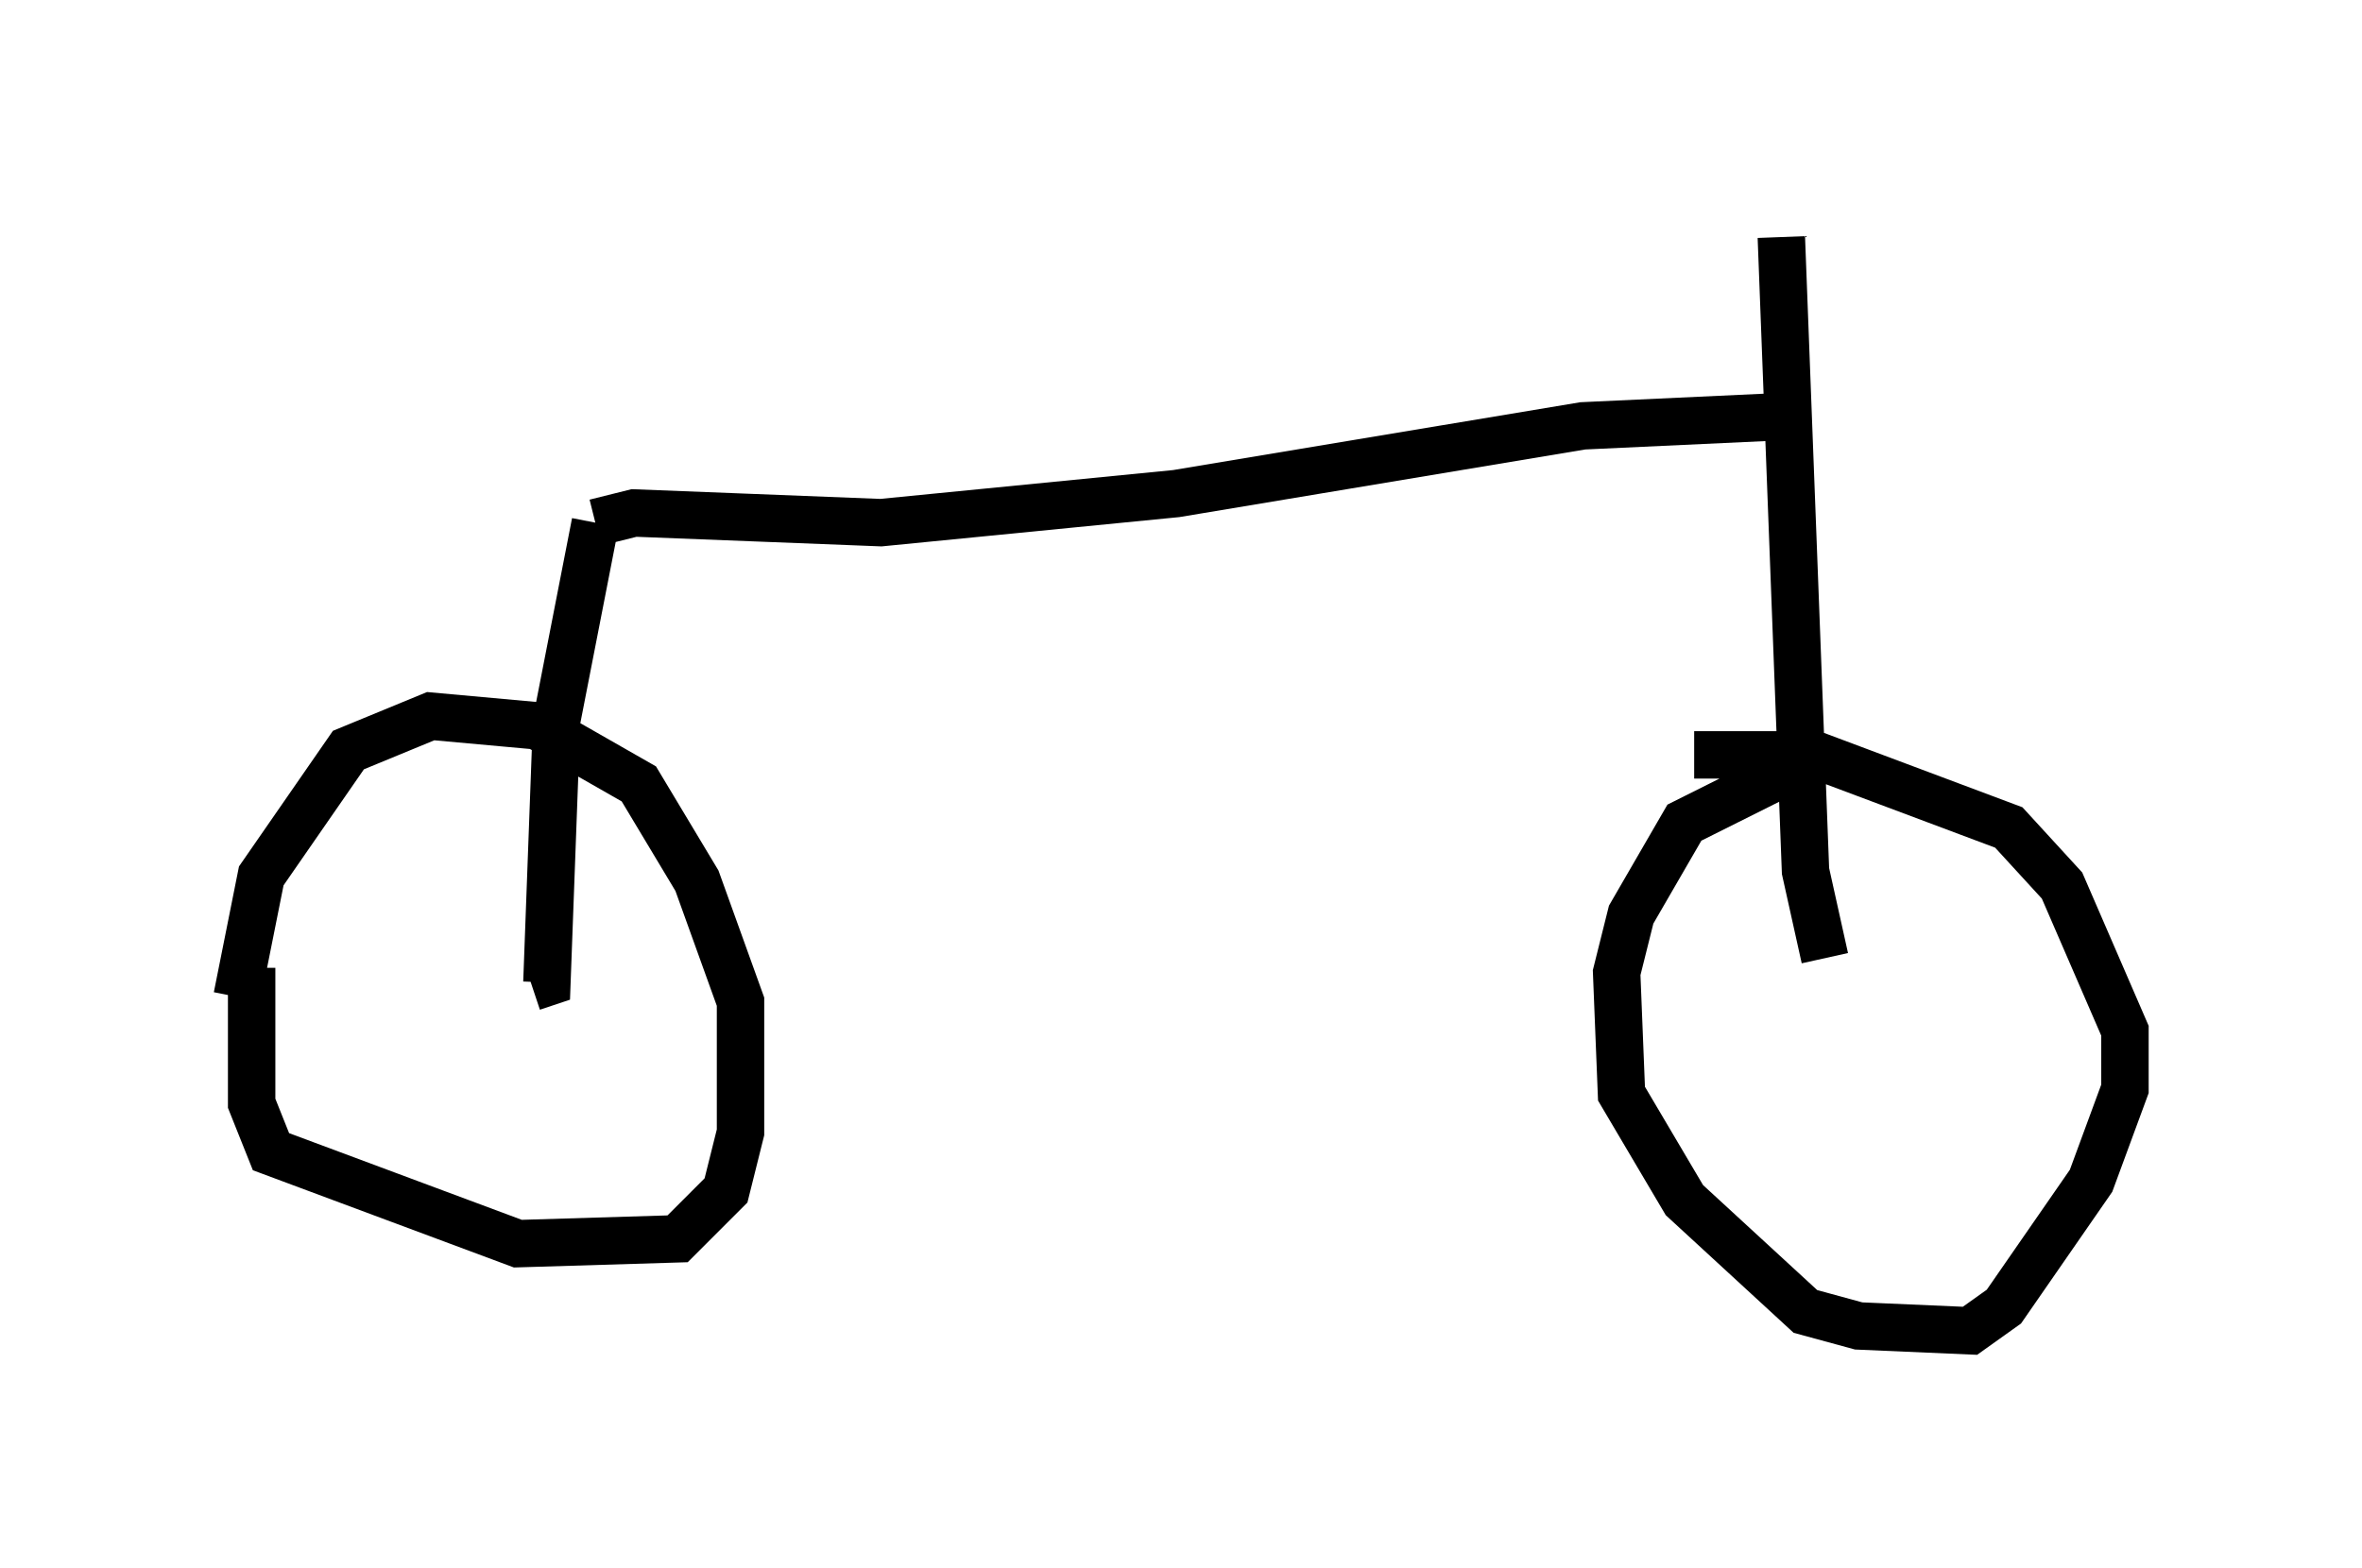 <?xml version="1.0" encoding="utf-8" ?>
<svg baseProfile="full" height="33.071" version="1.1" width="49.813" xmlns="http://www.w3.org/2000/svg" xmlns:ev="http://www.w3.org/2001/xml-events" xmlns:xlink="http://www.w3.org/1999/xlink"><defs /><rect fill="white" height="33.071" width="49.813" x="0" y="0" /><path d="M5.715, 19.19 m-0.408, 1.225 l0.0, 2.858 0.408, 1.021 l5.206, 1.94 3.369, -0.102 l1.021, -1.021 0.306, -1.225 l0.0, -2.756 -0.919, -2.552 l-1.225, -2.042 -2.144, -1.225 l-2.246, -0.204 -1.735, 0.715 l-1.838, 2.654 -0.51, 2.552 m32.769, -4.798 l-2.246, 1.123 -1.123, 1.94 l-0.306, 1.225 0.102, 2.552 l1.327, 2.246 2.552, 2.348 l1.123, 0.306 2.348, 0.102 l0.715, -0.51 1.838, -2.654 l0.715, -1.94 0.0, -1.225 l-1.327, -3.063 -1.123, -1.225 l-4.083, -1.531 -2.552, 0.0 m1.838, -10.923 l0.51, 13.373 0.408, 1.838 m-0.715, -11.433 l-4.39, 0.204 -8.575, 1.429 l-6.227, 0.613 -5.206, -0.204 l-0.817, 0.204 m0.0, 0.0 l-0.817, 4.185 -0.204, 5.513 l-0.306, 0.102 " fill="none" stroke="black" stroke-width="1" /></svg>